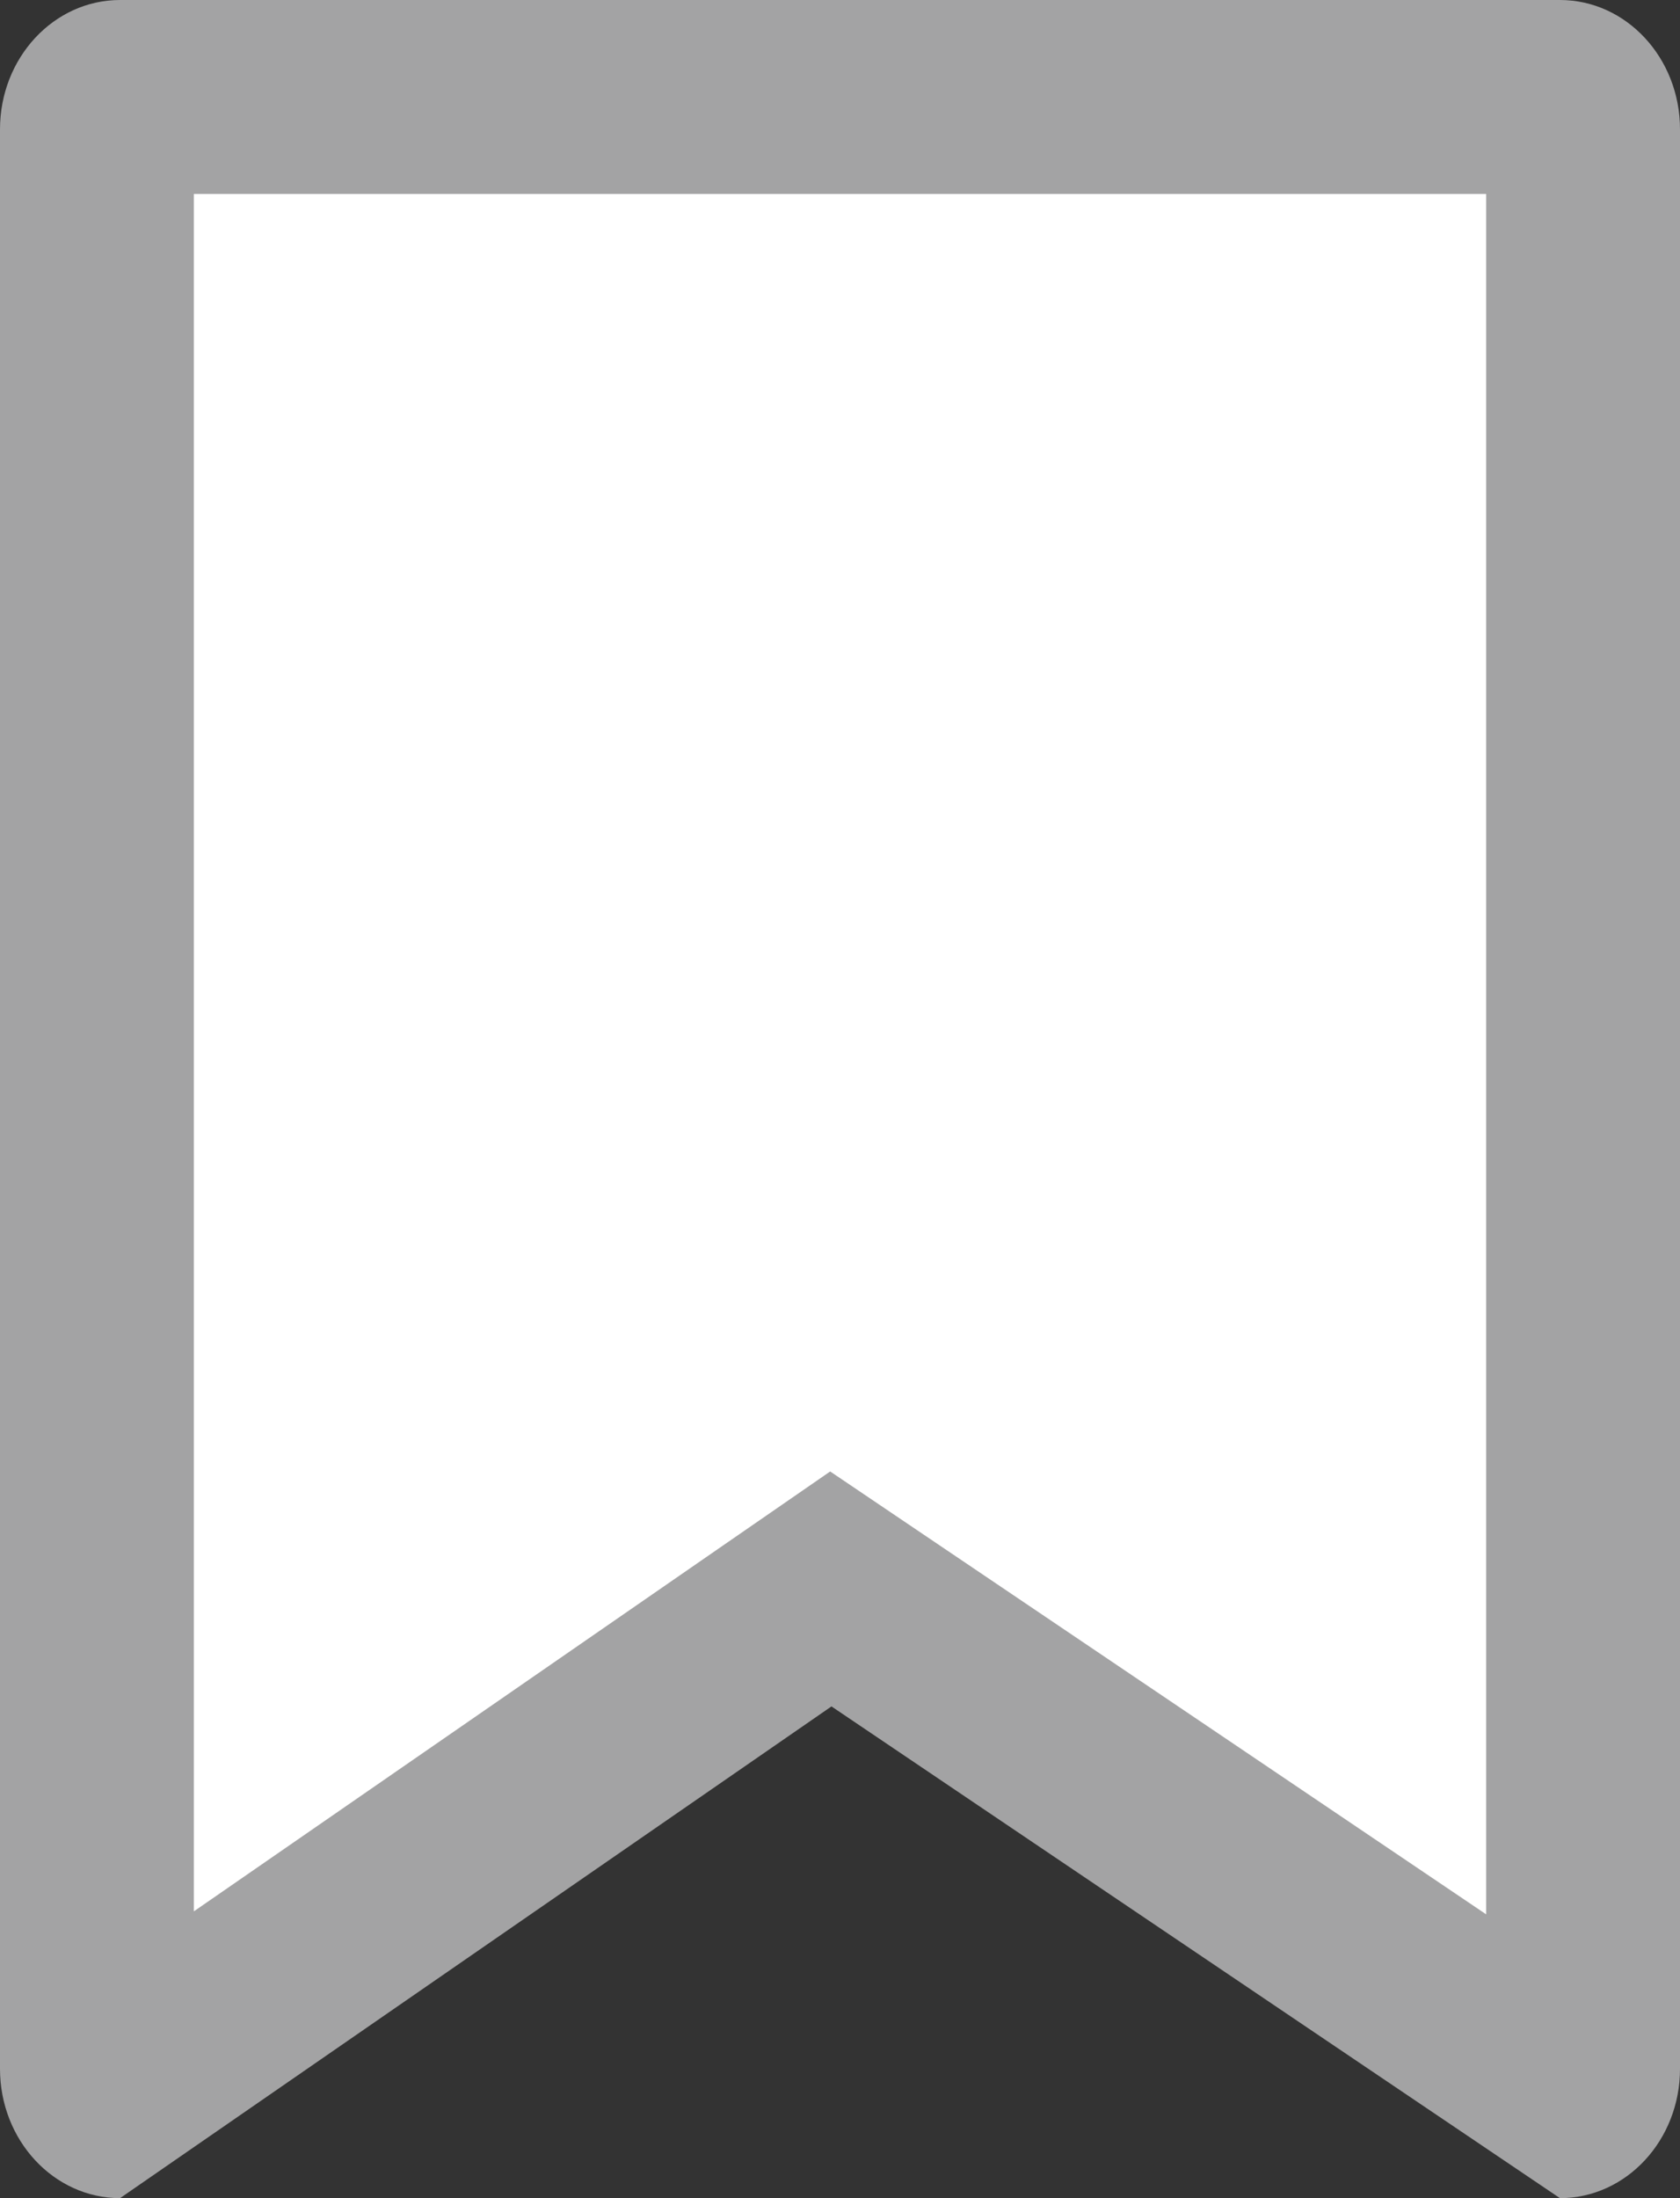 <svg xmlns="http://www.w3.org/2000/svg" width="13" height="17" viewBox="0 0 13 17">
  <rect x="0" y="0" width="13" height="17" fill="#333333" stroke="none"/>
  <g id="saved_searches_grey" data-name="saved searches grey" fill="#fff">
    <path d="M 12.194 16.178 L 6.853 12.575 L 6.429 12.288 L 6.007 12.579 L 0.804 16.175 C 0.772 16.131 0.75 16.071 0.75 16 L 0.75 1 C 0.75 0.853 0.844 0.75 0.929 0.75 L 12.071 0.75 C 12.156 0.75 12.25 0.853 12.25 1 L 12.25 16 C 12.25 16.072 12.227 16.134 12.194 16.178 Z" stroke="none"/>
    <path d="M 1.5 1.5 L 1.5 14.782 L 5.581 11.962 L 6.424 11.38 L 7.273 11.953 L 11.5 14.805 L 11.5 1.5 L 1.5 1.5 M 0.929 0 L 12.071 0 C 12.584 0 13 0.448 13 1 L 13 16 C 13 16.552 12.584 17 12.071 17 L 6.434 13.197 L 0.929 17 C 0.416 17 0 16.552 0 16 L 0 1 C 0 0.448 0.416 0 0.929 0 Z" stroke="none" fill="#a3a3a4"/>
  </g>
</svg>
